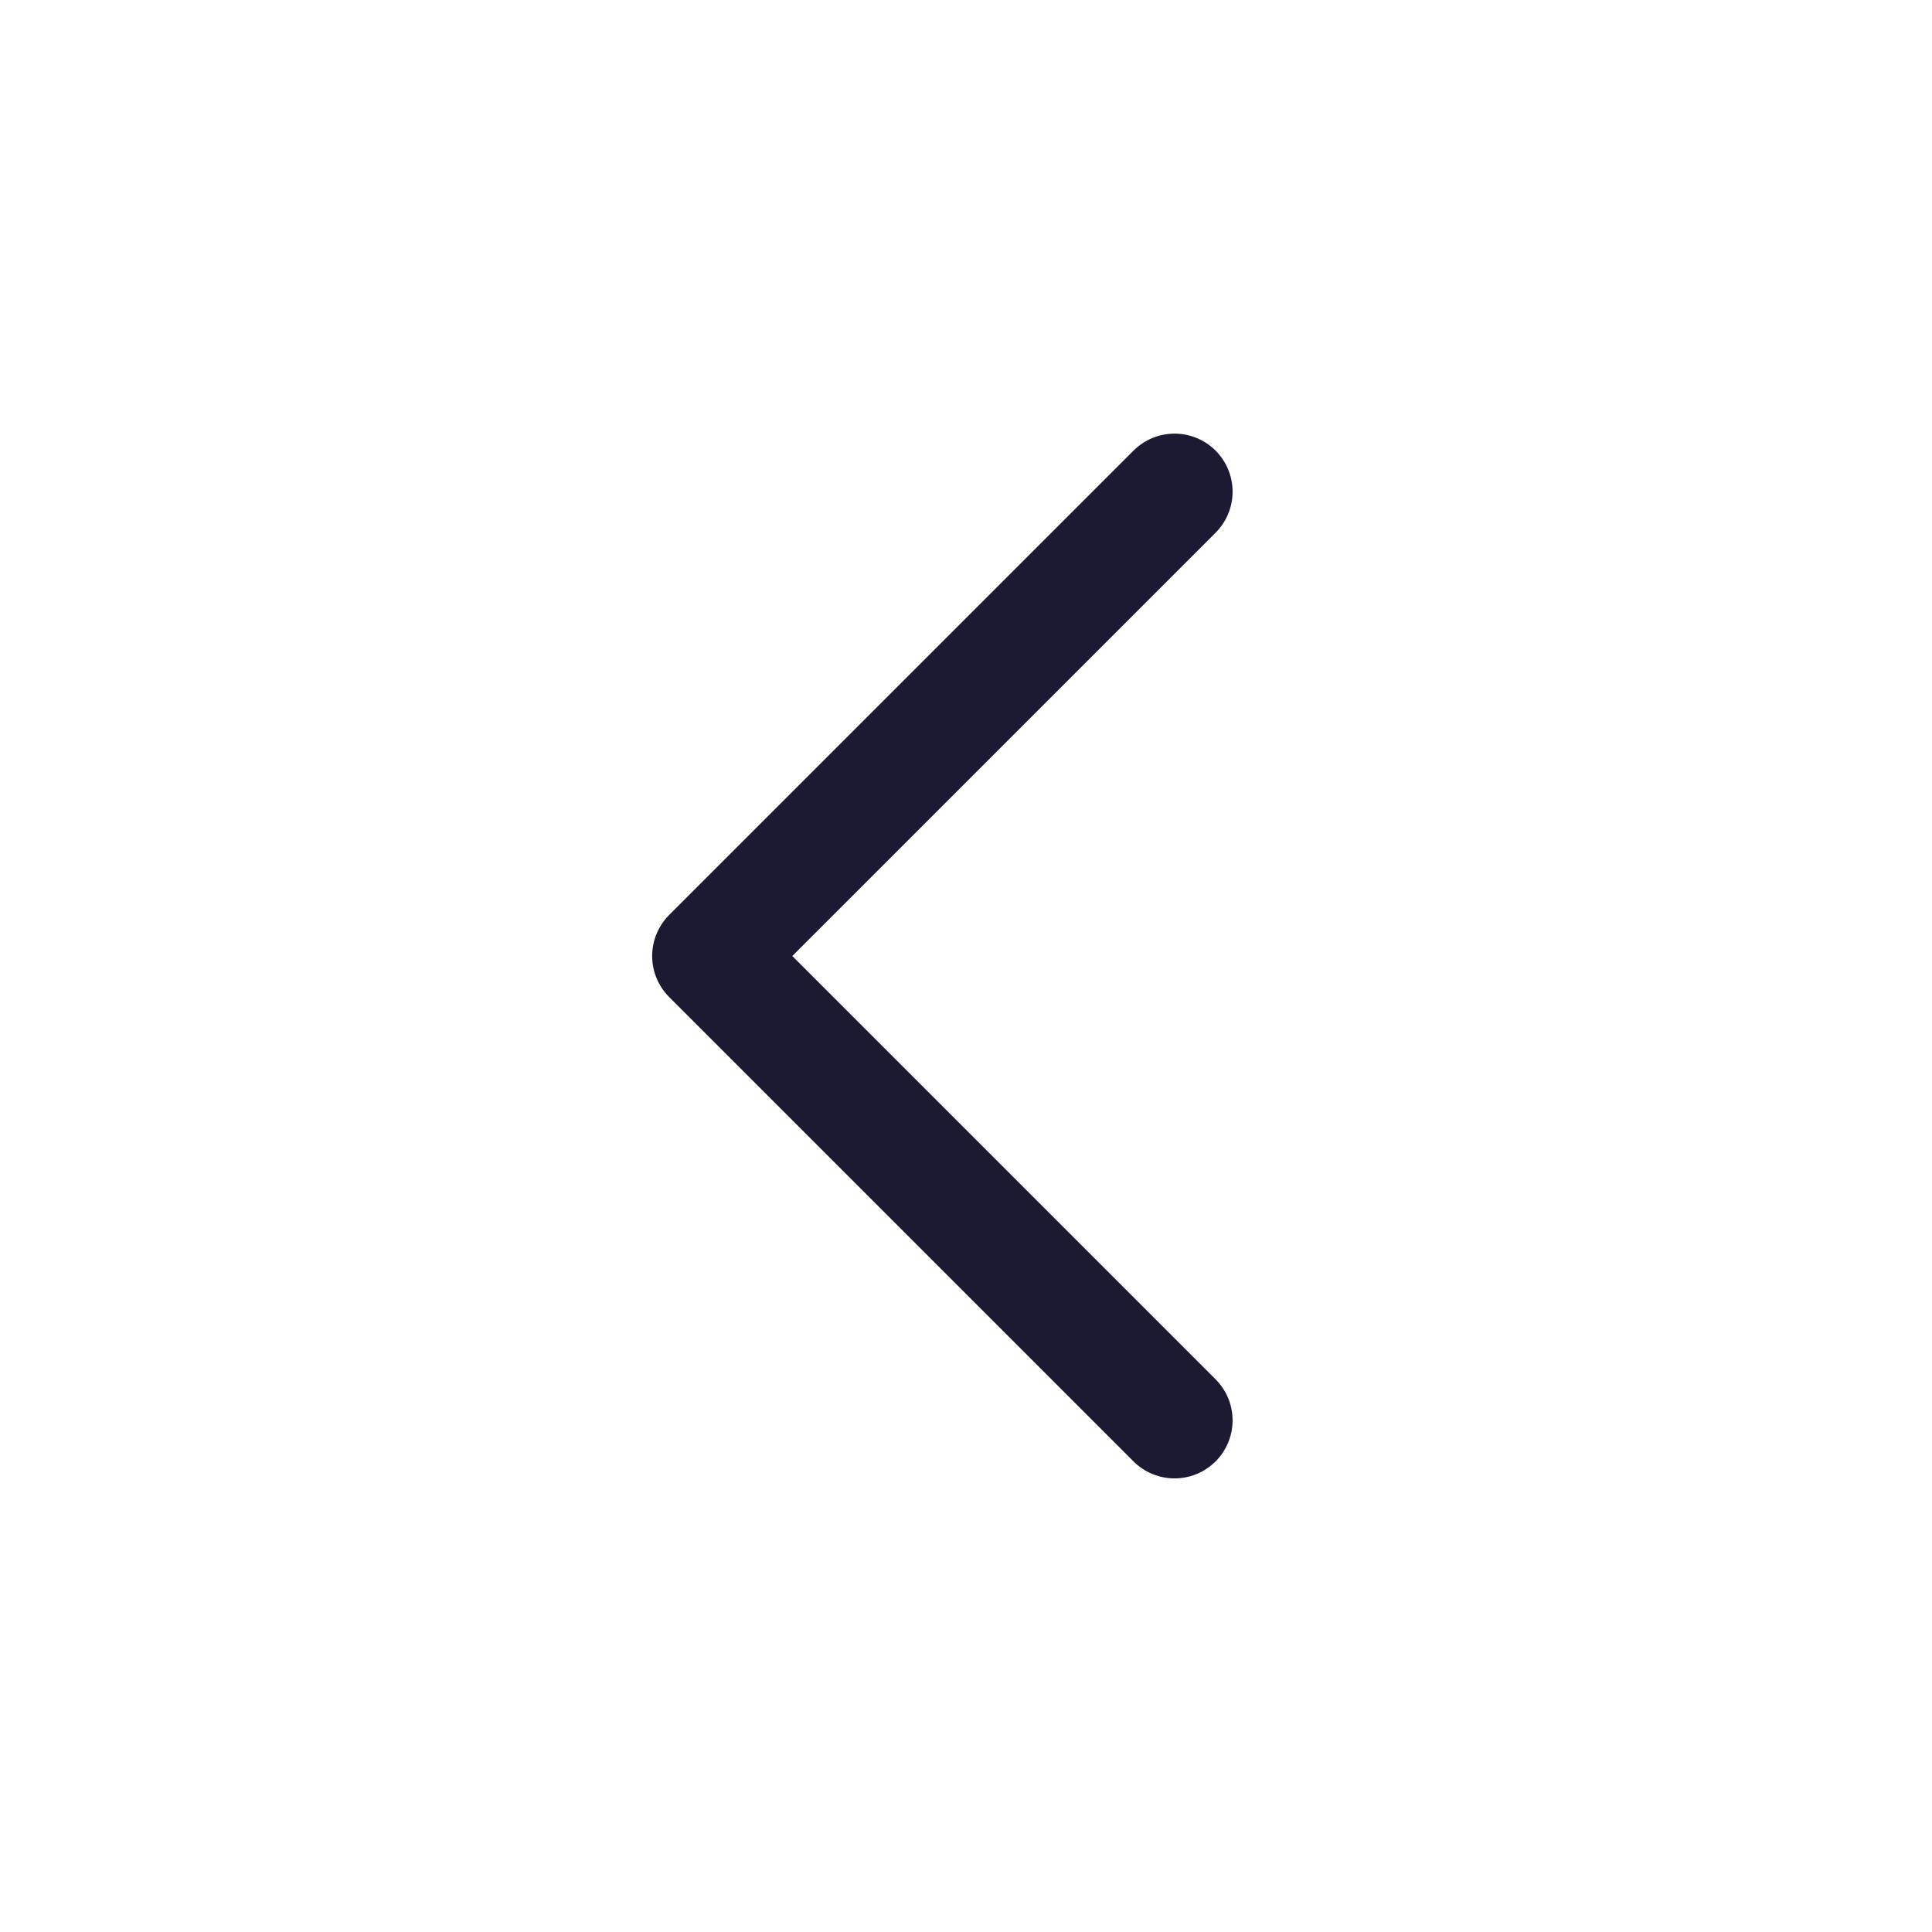 <svg width="35" height="35" viewBox="0 0 35 35" fill="none" xmlns="http://www.w3.org/2000/svg">
<path d="M21.278 8.907L12.866 17.319L21.278 25.731" stroke="#1C1A33" stroke-width="2.103" stroke-linecap="round" stroke-linejoin="round"/>
</svg>
